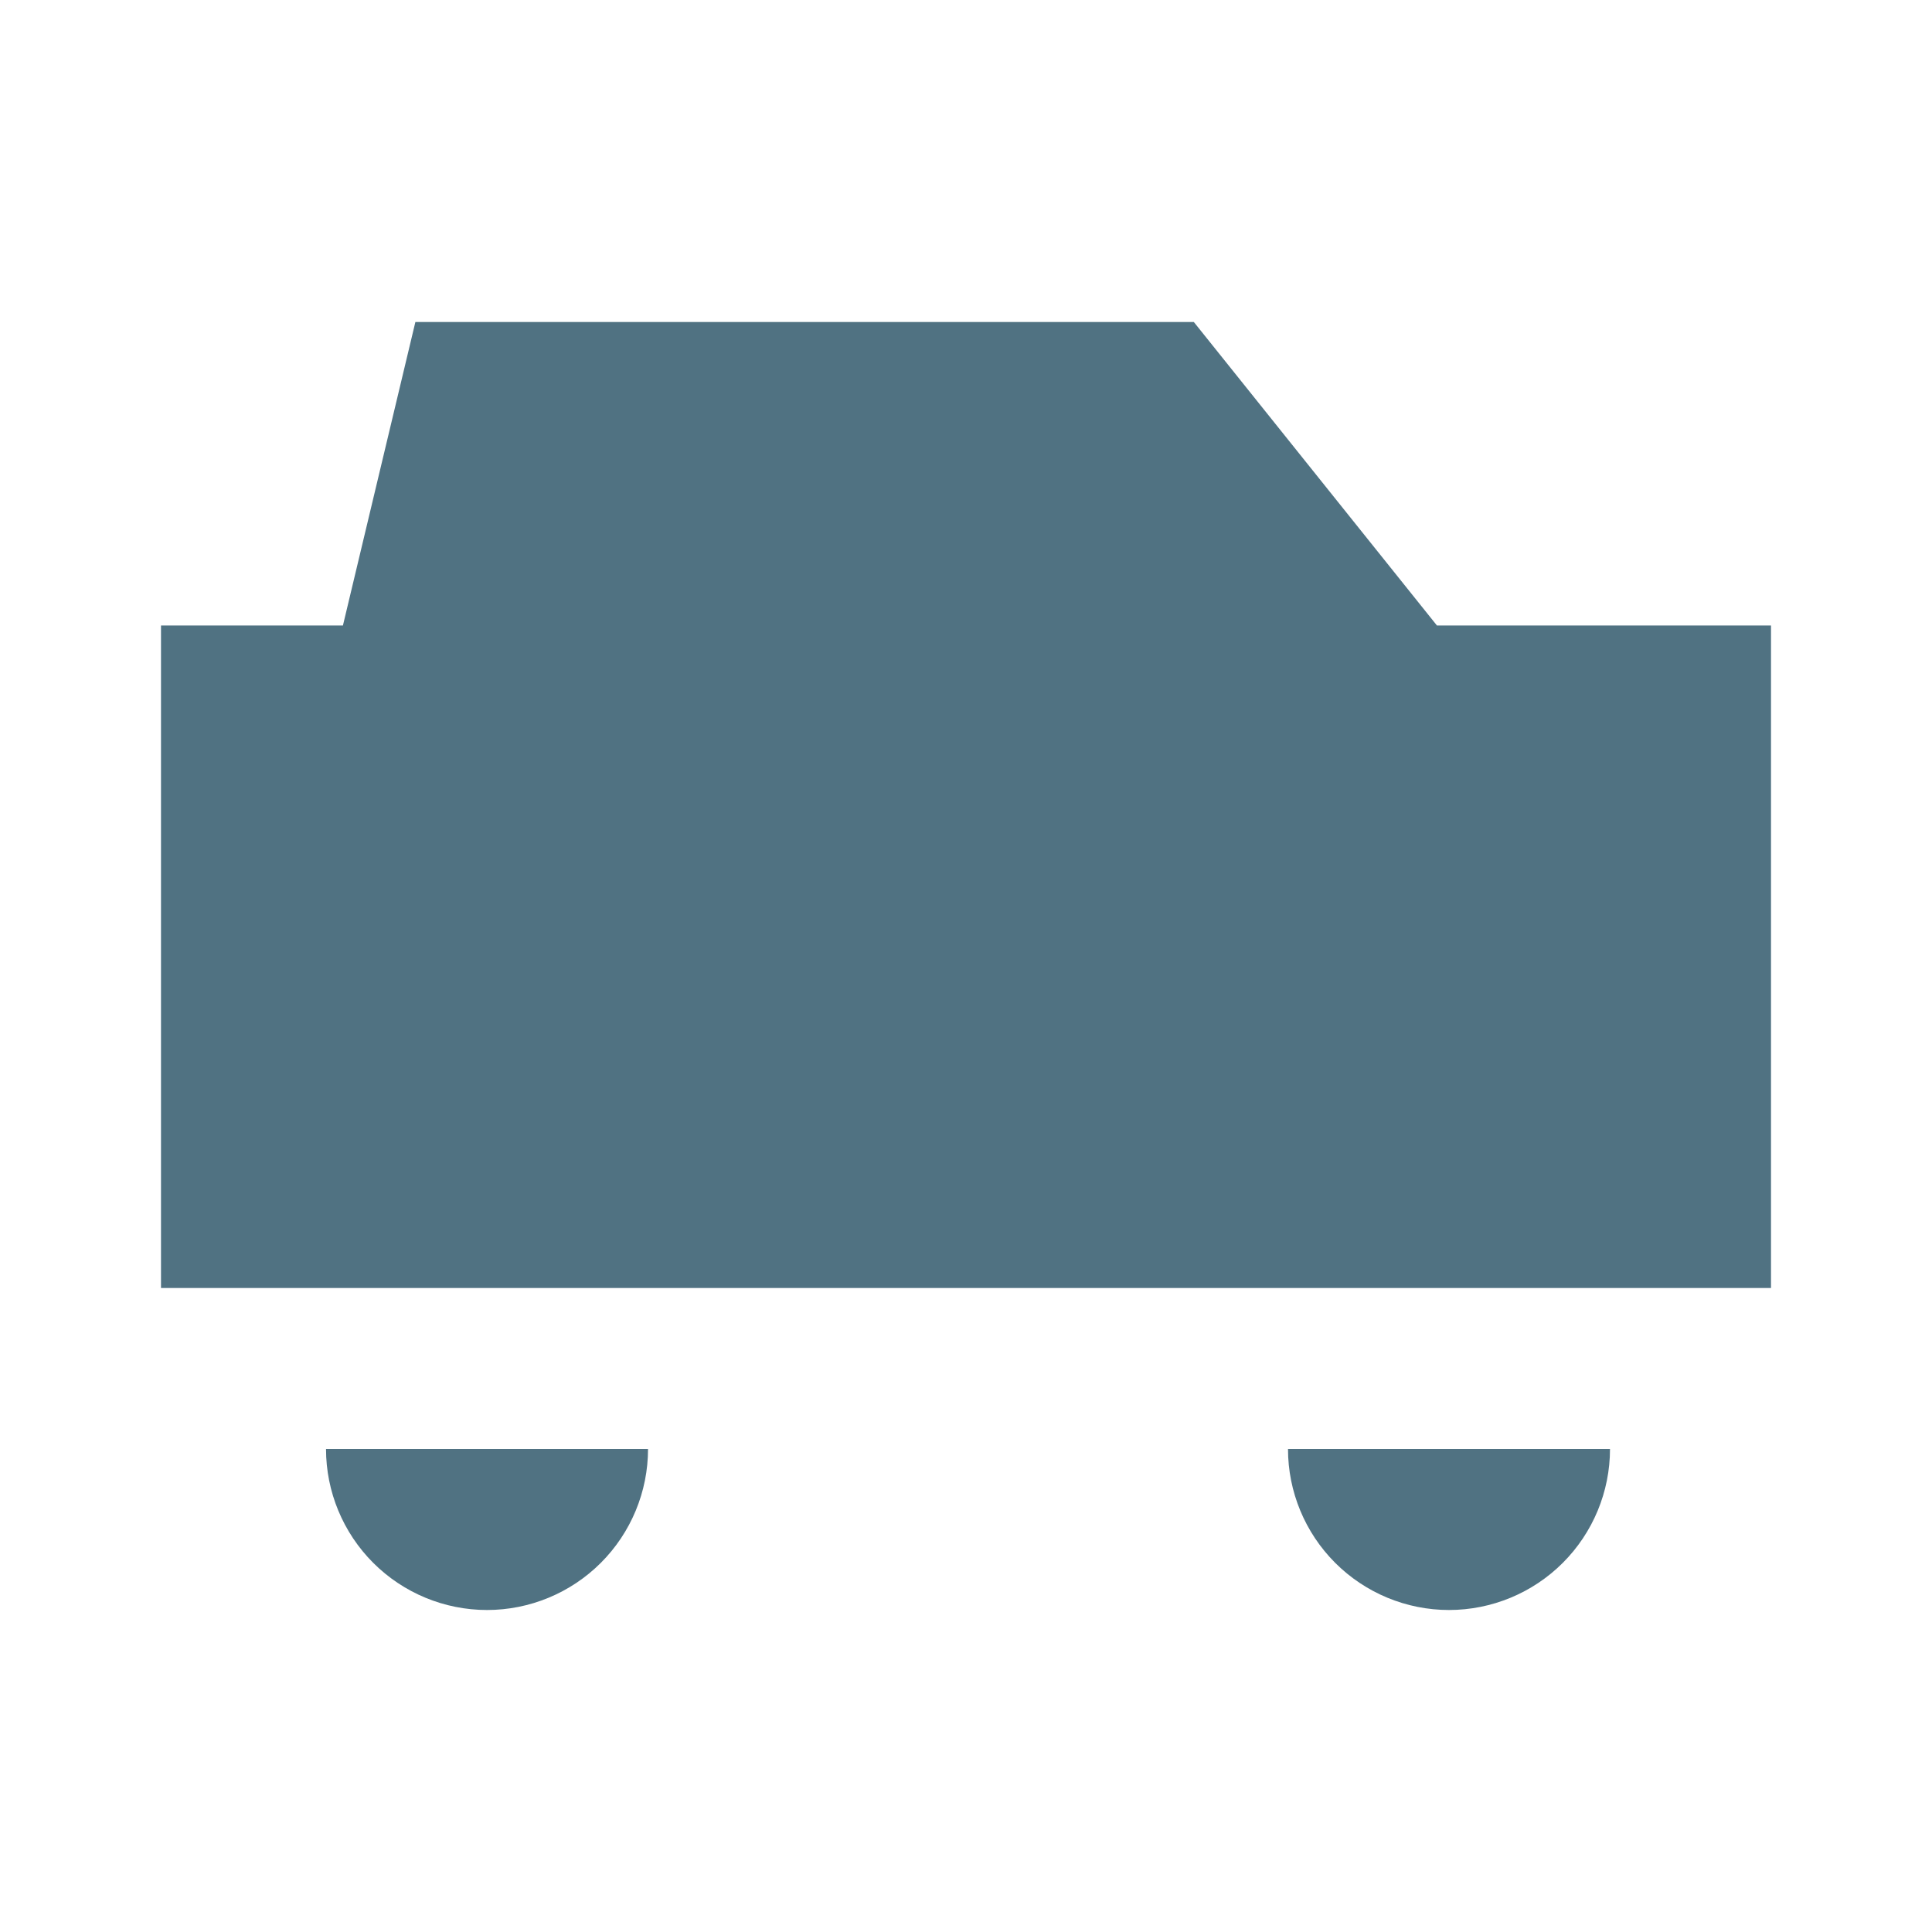 <svg width="24" height="24" viewBox="0 0 24 24" fill="none" xmlns="http://www.w3.org/2000/svg">
<path d="M14.83 4H5.16L4.26 7.77H2V16H22V7.77H17.85L14.83 4Z" fill="#507282"/>
<path d="M8 18H4.05C4.05 18.53 4.261 19.039 4.636 19.414C5.011 19.789 5.52 20 6.05 20C6.58 20 7.089 19.789 7.464 19.414C7.839 19.039 8.05 18.53 8.05 18H8Z" fill="#507282"/>
<path d="M20 18H16C16 18.53 16.211 19.039 16.586 19.414C16.961 19.789 17.47 20 18 20C18.53 20 19.039 19.789 19.414 19.414C19.789 19.039 20 18.53 20 18Z" fill="#507282"/>
</svg>
